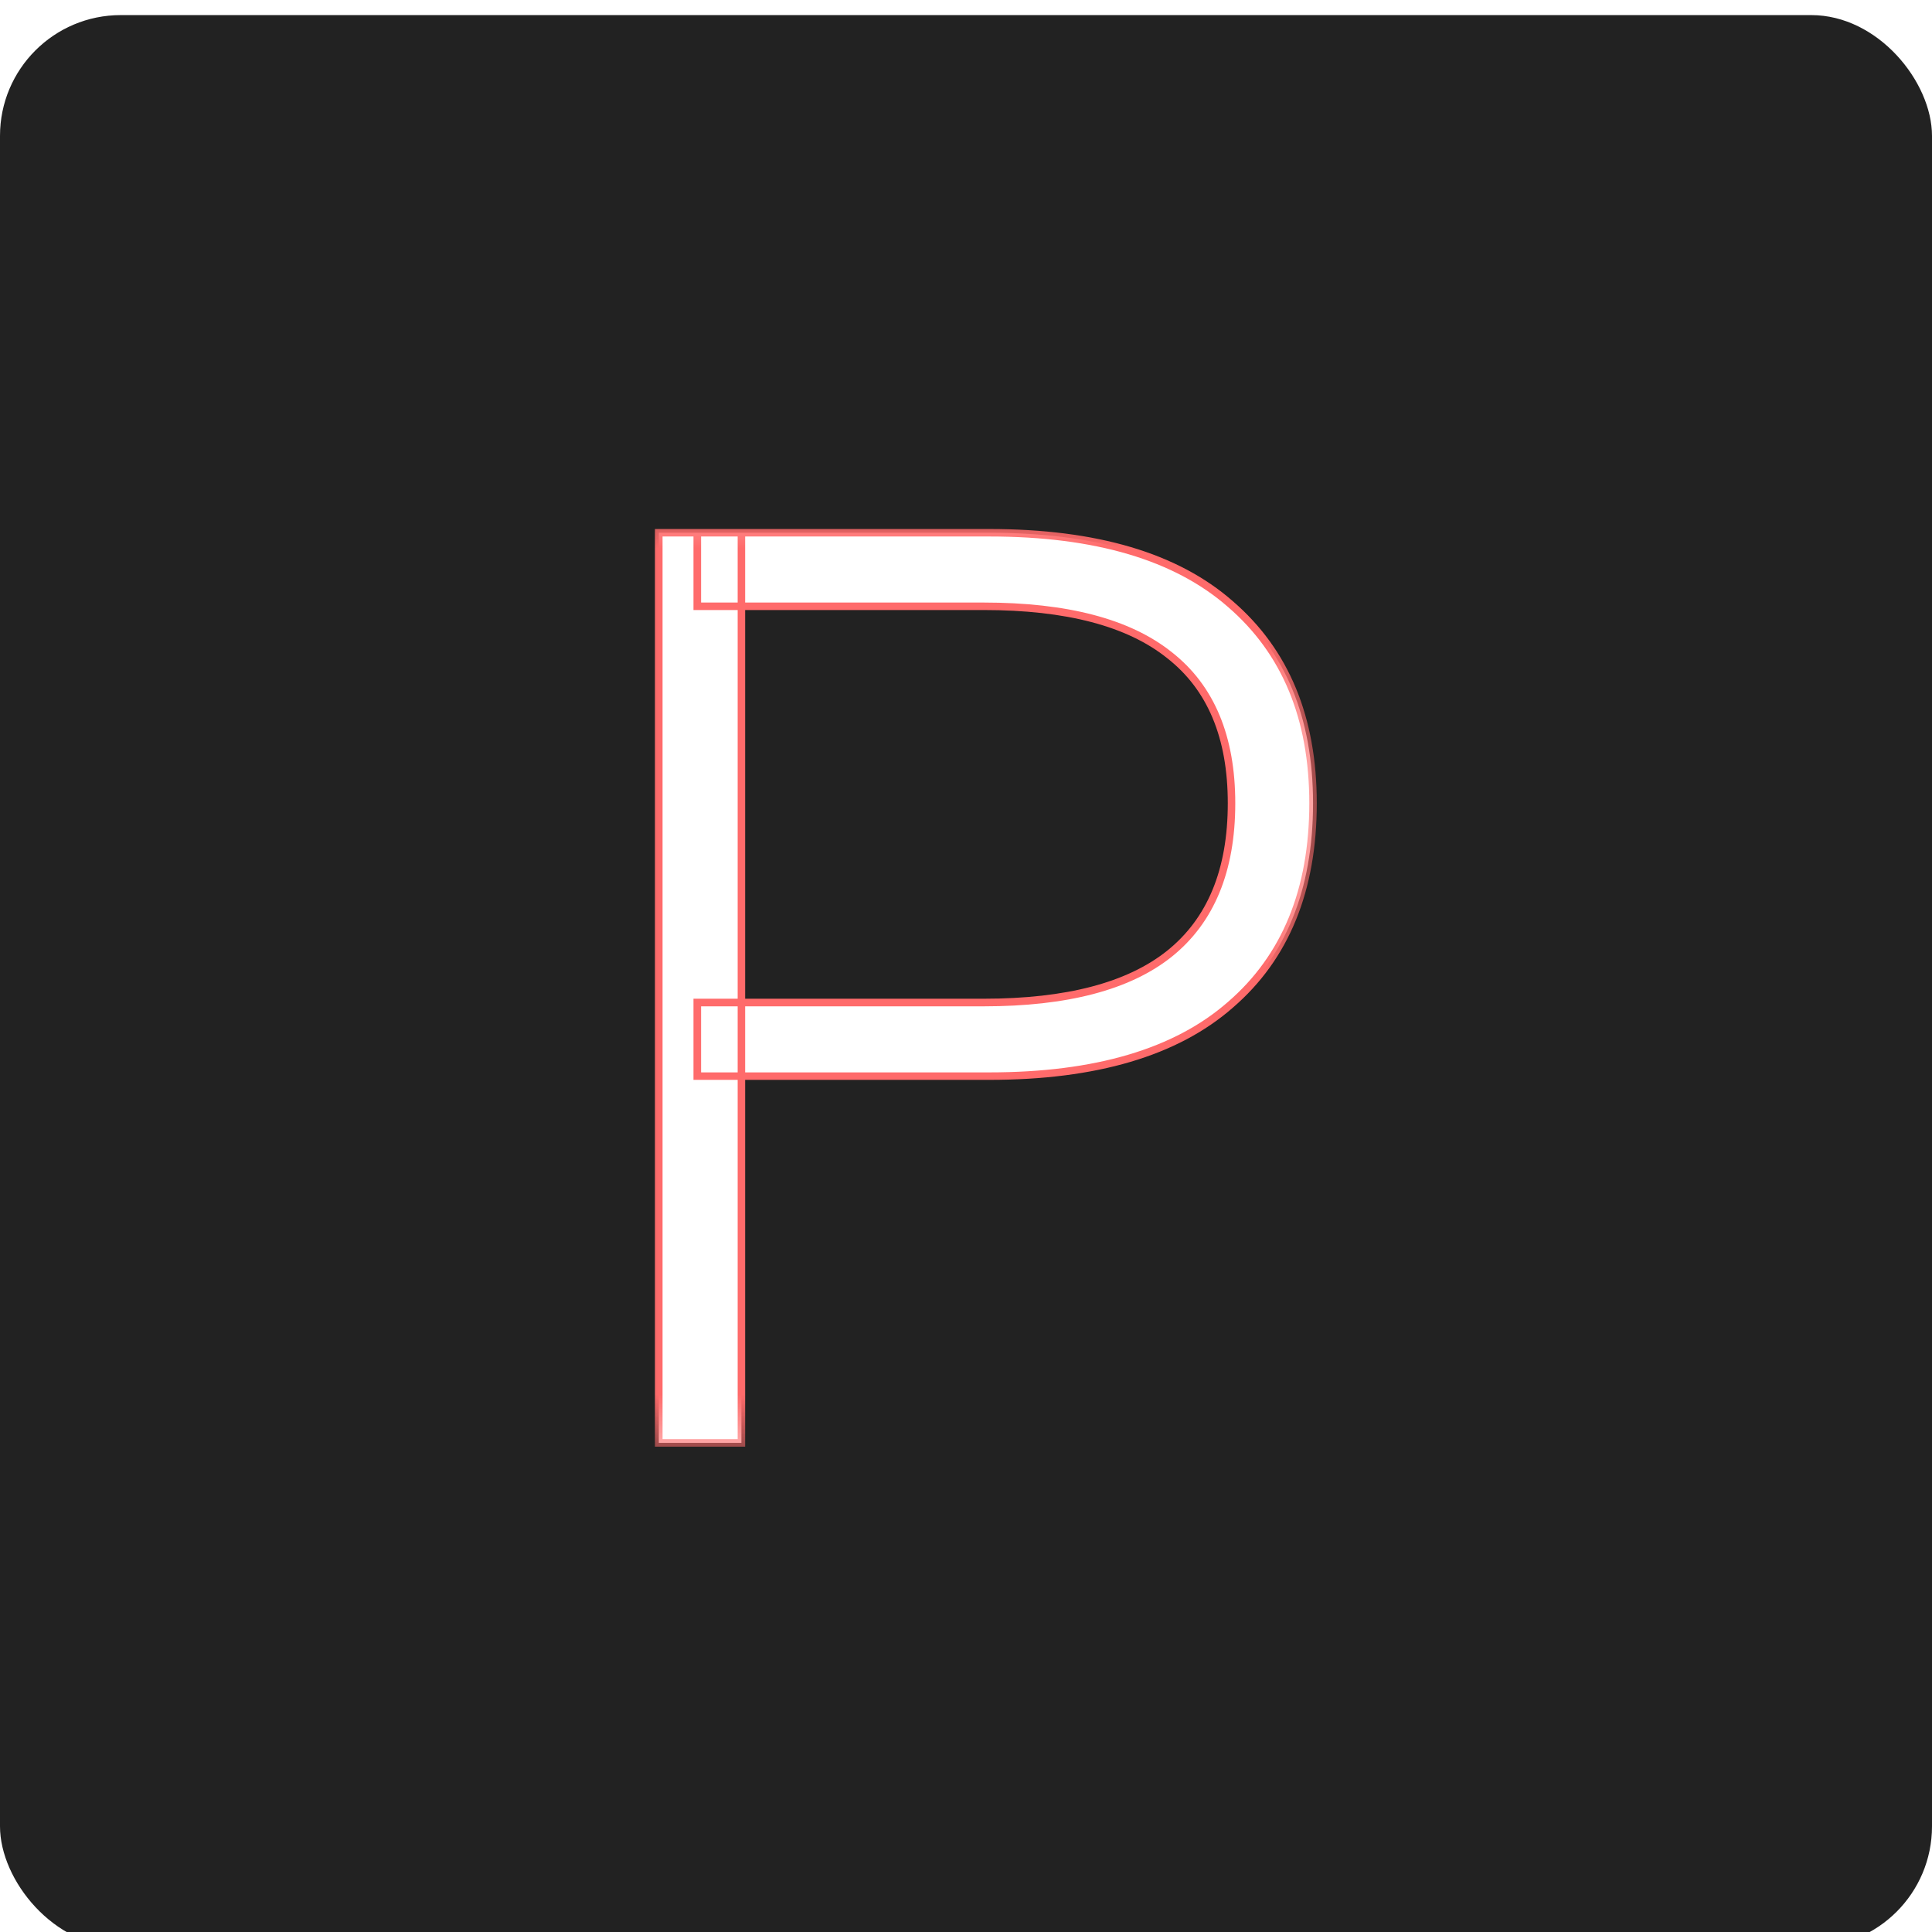 <svg width="16" height="16" viewBox="0 0 16 16" fill="none" xmlns="http://www.w3.org/2000/svg">
<g clip-path="url(#clip0_3_21)">
<g clip-path="url(#clip1_3_21)">
<g filter="url(#filter0_d_3_21)">
<rect width="16" height="16" rx="1" fill="#222222"/>
</g>
<g filter="url(#filter1_d_3_21)">
<mask id="path-2-outside-1_3_21" maskUnits="userSpaceOnUse" x="4.96" y="4.04" width="6" height="8" fill="black">
<rect fill="white" x="4.96" y="4.04" width="6" height="8"/>
<path d="M5.456 11.949V4.412H6.14V11.949H5.456ZM5.774 8.912V8.302H8.146C8.834 8.302 9.346 8.168 9.684 7.899C10.027 7.624 10.199 7.209 10.199 6.652C10.199 6.102 10.027 5.693 9.684 5.424C9.346 5.156 8.834 5.021 8.146 5.021H5.774V4.412H8.193C9.074 4.412 9.74 4.609 10.19 5.002C10.646 5.396 10.874 5.946 10.874 6.652C10.874 7.371 10.646 7.927 10.19 8.321C9.74 8.715 9.074 8.912 8.193 8.912H5.774Z"/>
</mask>
<path d="M5.456 11.949V4.412H6.14V11.949H5.456ZM5.774 8.912V8.302H8.146C8.834 8.302 9.346 8.168 9.684 7.899C10.027 7.624 10.199 7.209 10.199 6.652C10.199 6.102 10.027 5.693 9.684 5.424C9.346 5.156 8.834 5.021 8.146 5.021H5.774V4.412H8.193C9.074 4.412 9.74 4.609 10.19 5.002C10.646 5.396 10.874 5.946 10.874 6.652C10.874 7.371 10.646 7.927 10.19 8.321C9.74 8.715 9.074 8.912 8.193 8.912H5.774Z" fill="white"/>
<path d="M5.456 11.949H5.424V11.981H5.456V11.949ZM5.456 4.412V4.381H5.424V4.412H5.456ZM6.14 4.412H6.171V4.381H6.14V4.412ZM6.14 11.949V11.981H6.171V11.949H6.14ZM5.774 8.912H5.743V8.943H5.774V8.912ZM5.774 8.302V8.271H5.743V8.302H5.774ZM9.684 7.899L9.703 7.924L9.703 7.924L9.684 7.899ZM9.684 5.424L9.664 5.449L9.664 5.449L9.684 5.424ZM5.774 5.021H5.743V5.052H5.774V5.021ZM5.774 4.412V4.381H5.743V4.412H5.774ZM10.19 5.002L10.169 5.026L10.169 5.026L10.19 5.002ZM10.19 8.321L10.169 8.298L10.169 8.298L10.19 8.321ZM5.487 11.949V4.412H5.424V11.949H5.487ZM5.456 4.443H6.14V4.381H5.456V4.443ZM6.109 4.412V11.949H6.171V4.412H6.109ZM6.14 11.918H5.456V11.981H6.14V11.918ZM5.806 8.912V8.302H5.743V8.912H5.806ZM5.774 8.334H8.146V8.271H5.774V8.334ZM8.146 8.334C8.837 8.334 9.358 8.199 9.703 7.924L9.664 7.875C9.335 8.137 8.831 8.271 8.146 8.271V8.334ZM9.703 7.924C10.056 7.641 10.23 7.215 10.23 6.652H10.168C10.168 7.202 9.999 7.607 9.664 7.875L9.703 7.924ZM10.23 6.652C10.23 6.096 10.056 5.676 9.703 5.4L9.664 5.449C9.999 5.71 10.168 6.109 10.168 6.652H10.23ZM9.703 5.4C9.358 5.125 8.837 4.99 8.146 4.99V5.052C8.831 5.052 9.335 5.186 9.664 5.449L9.703 5.4ZM8.146 4.99H5.774V5.052H8.146V4.99ZM5.806 5.021V4.412H5.743V5.021H5.806ZM5.774 4.443H8.193V4.381H5.774V4.443ZM8.193 4.443C9.07 4.443 9.727 4.639 10.169 5.026L10.21 4.979C9.753 4.578 9.078 4.381 8.193 4.381V4.443ZM10.169 5.026C10.618 5.413 10.843 5.954 10.843 6.652H10.905C10.905 5.939 10.675 5.38 10.21 4.979L10.169 5.026ZM10.843 6.652C10.843 7.364 10.617 7.911 10.169 8.298L10.21 8.345C10.675 7.944 10.905 7.378 10.905 6.652H10.843ZM10.169 8.298C9.727 8.685 9.07 8.881 8.193 8.881V8.943C9.078 8.943 9.753 8.745 10.21 8.345L10.169 8.298ZM8.193 8.881H5.774V8.943H8.193V8.881Z" fill="#FF6B6B" mask="url(#path-2-outside-1_3_21)"/>
</g>
</g>
</g>
<defs>
<filter id="filter0_d_3_21" x="-0.125" y="0" width="16.25" height="16.25" filterUnits="userSpaceOnUse" color-interpolation-filters="sRGB">
<feFlood flood-opacity="0" result="BackgroundImageFix"/>
<feColorMatrix in="SourceAlpha" type="matrix" values="0 0 0 0 0 0 0 0 0 0 0 0 0 0 0 0 0 0 127 0" result="hardAlpha"/>
<feOffset dy="0.125"/>
<feGaussianBlur stdDeviation="0.062"/>
<feComposite in2="hardAlpha" operator="out"/>
<feColorMatrix type="matrix" values="0 0 0 0 0 0 0 0 0 0 0 0 0 0 0 0 0 0 0.25 0"/>
<feBlend mode="normal" in2="BackgroundImageFix" result="effect1_dropShadow_3_21"/>
<feBlend mode="normal" in="SourceGraphic" in2="effect1_dropShadow_3_21" result="shape"/>
</filter>
<filter id="filter1_d_3_21" x="4.799" y="3.756" width="6.731" height="8.85" filterUnits="userSpaceOnUse" color-interpolation-filters="sRGB">
<feFlood flood-opacity="0" result="BackgroundImageFix"/>
<feColorMatrix in="SourceAlpha" type="matrix" values="0 0 0 0 0 0 0 0 0 0 0 0 0 0 0 0 0 0 127 0" result="hardAlpha"/>
<feOffset/>
<feGaussianBlur stdDeviation="0.312"/>
<feComposite in2="hardAlpha" operator="out"/>
<feColorMatrix type="matrix" values="0 0 0 0 1 0 0 0 0 0.42 0 0 0 0 0.42 0 0 0 1 0"/>
<feBlend mode="normal" in2="BackgroundImageFix" result="effect1_dropShadow_3_21"/>
<feBlend mode="normal" in="SourceGraphic" in2="effect1_dropShadow_3_21" result="shape"/>
</filter>
<clipPath id="clip0_3_21">
<rect width="16" height="16" fill="white"/>
</clipPath>
<clipPath id="clip1_3_21">
<rect width="16" height="16" fill="white"/>
</clipPath>
</defs>
</svg>

